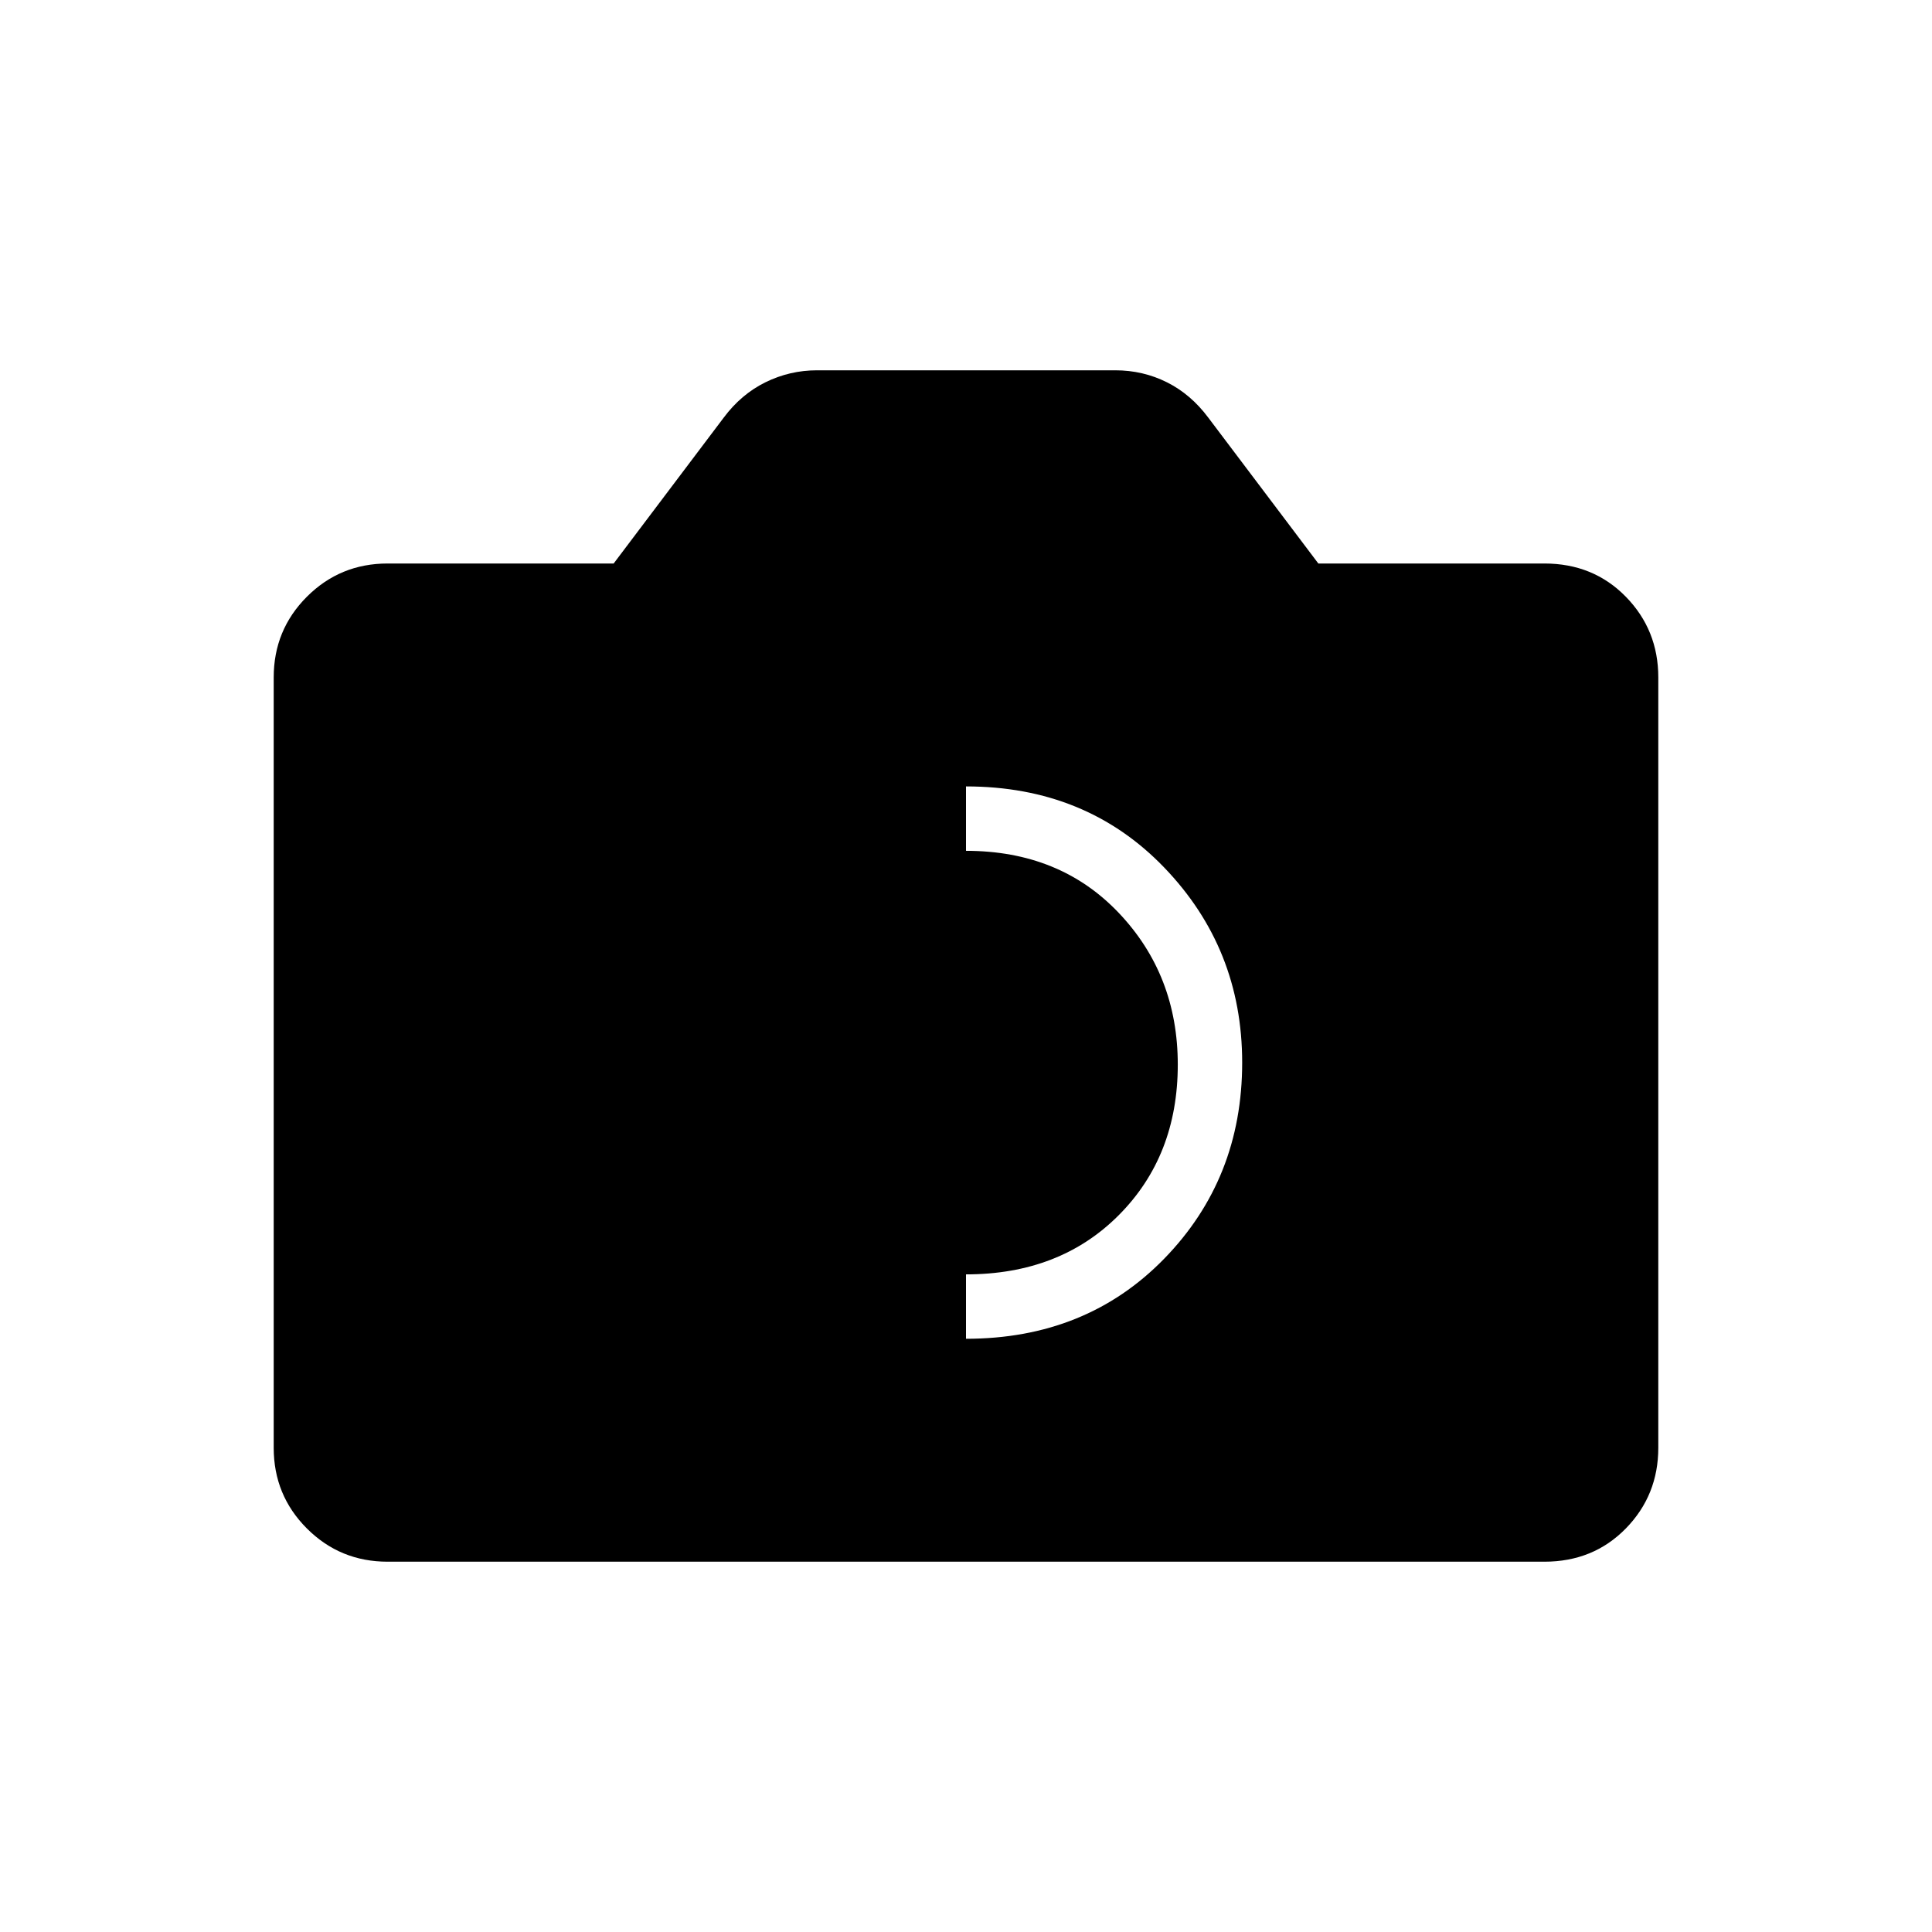 <svg xmlns="http://www.w3.org/2000/svg" height="20" viewBox="0 -960 960 960" width="20"><path d="M480-294.769q59.692 0 98.462-39.769 38.769-39.77 38.769-97.462 0-56.692-38.769-96.962-38.77-40.269-98.462-40.269t-98.462 40.269q-38.769 40.27-38.769 97.462t38.769 96.962q38.77 39.769 98.462 39.769Zm0-32q-46.615 0-75.923-29.438T374.769-431q0-44.515 29.308-75.373 29.308-30.858 75.923-30.858t75.923 30.858q29.308 30.858 29.308 75.373 0 45.355-29.308 74.793-29.308 29.438-75.923 29.438ZM192.615-184Q169-184 152.5-200.5 136-217 136-240.615v-382.77Q136-647 152.5-663.5 169-680 192.615-680h112.308l54.615-72.385q8.693-11.692 20.793-17.654Q392.431-776 406-776h148.182q13.741 0 25.664 5.961 11.923 5.962 20.616 17.654L655.077-680h112.308q24.315 0 40.465 16.5Q824-647 824-623.385v382.77Q824-217 807.85-200.5 791.7-184 767.385-184h-574.77ZM480-216h287.385q10.769 0 17.692-6.923T792-240.615v-382.77q0-10.769-6.923-17.692T767.385-648H637.538l-72.845-96H480v528Zm-287.385 0q-10.769 0-17.692-6.923T168-240.615v-382.77q0-10.769 6.923-17.692T192.615-648h129.847l72.769-96h169.538l72.769 96h129.847q10.769 0 17.692 6.923T792-623.385v382.77q0 10.769-6.923 17.692T767.385-216h-574.77Z"/></svg>